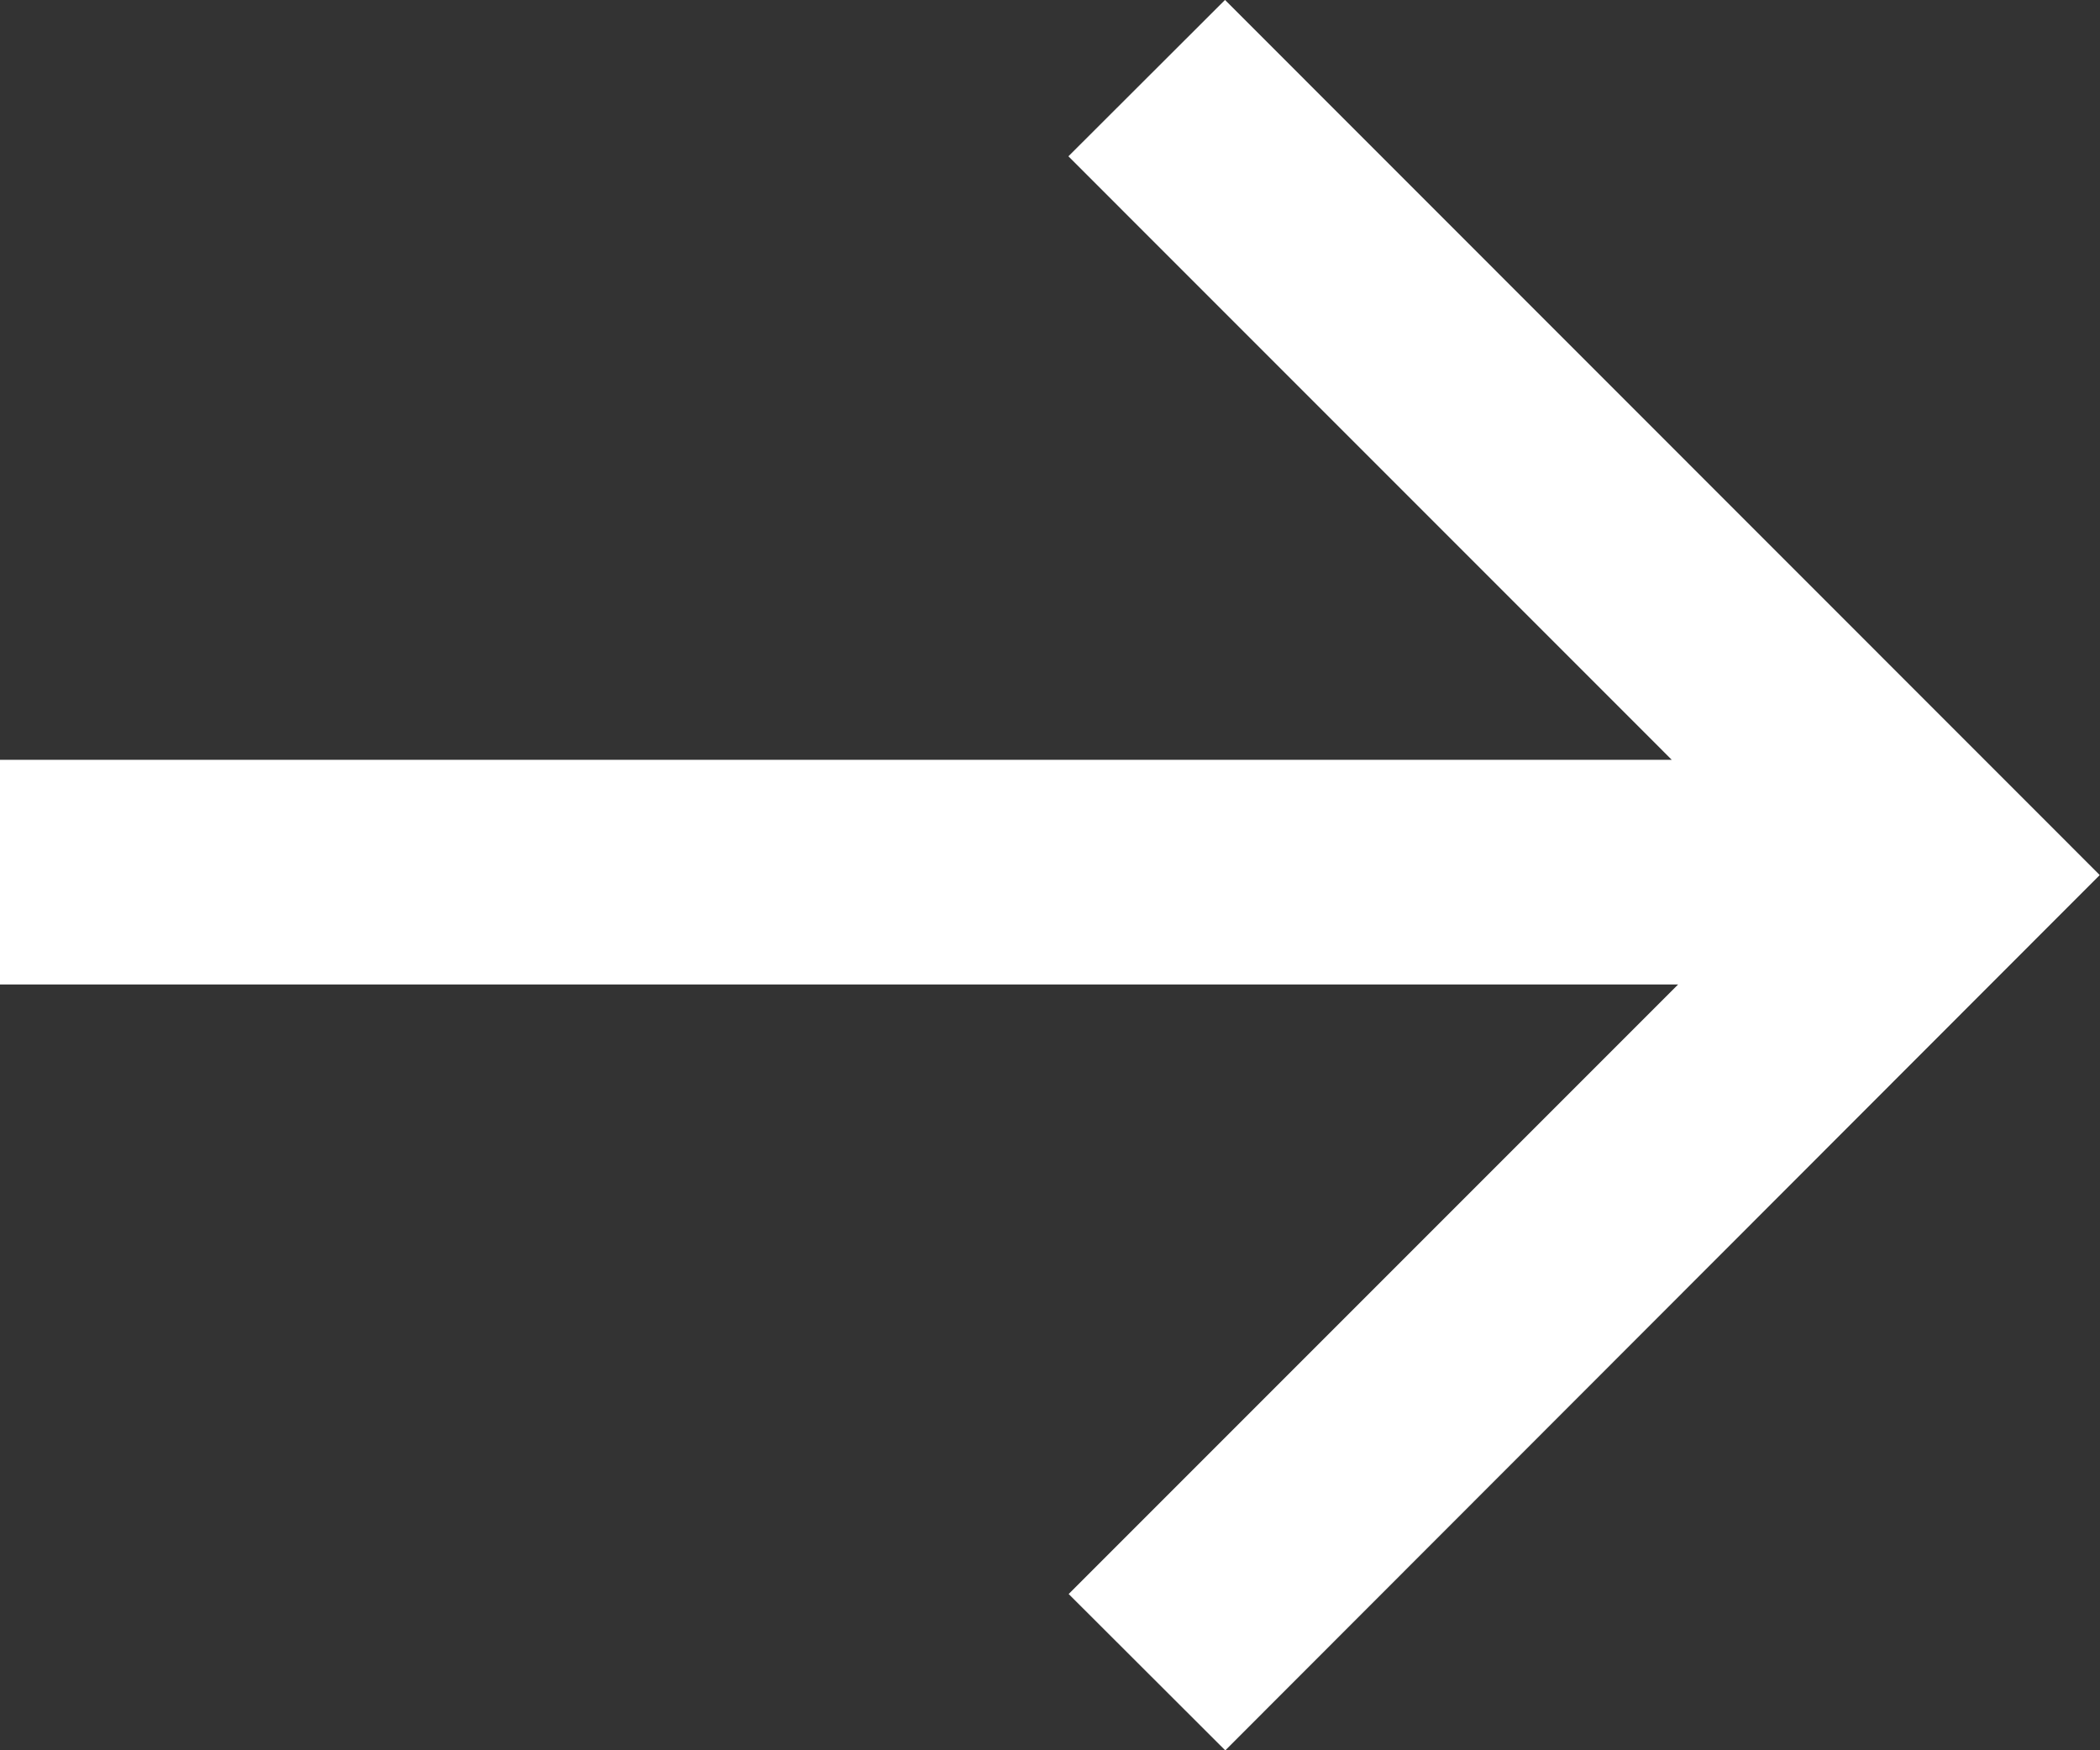 <svg xmlns="http://www.w3.org/2000/svg" width="32.787" height="27.324" viewBox="0 0 32.787 27.324">
  <rect x="0" y="0" width="32.787" height="27.324" fill="#333333" stroke="none"/>
  <path id="Path_15" data-name="Path 15" d="M859.534,665.218l-2.445-2.441,9.515-9.515H840.4v-3.507h26.105l-9.42-9.421,2.445-2.441,13.657,13.661Z" transform="translate(-840.404 -637.894)" fill="#fff"/>
</svg>

